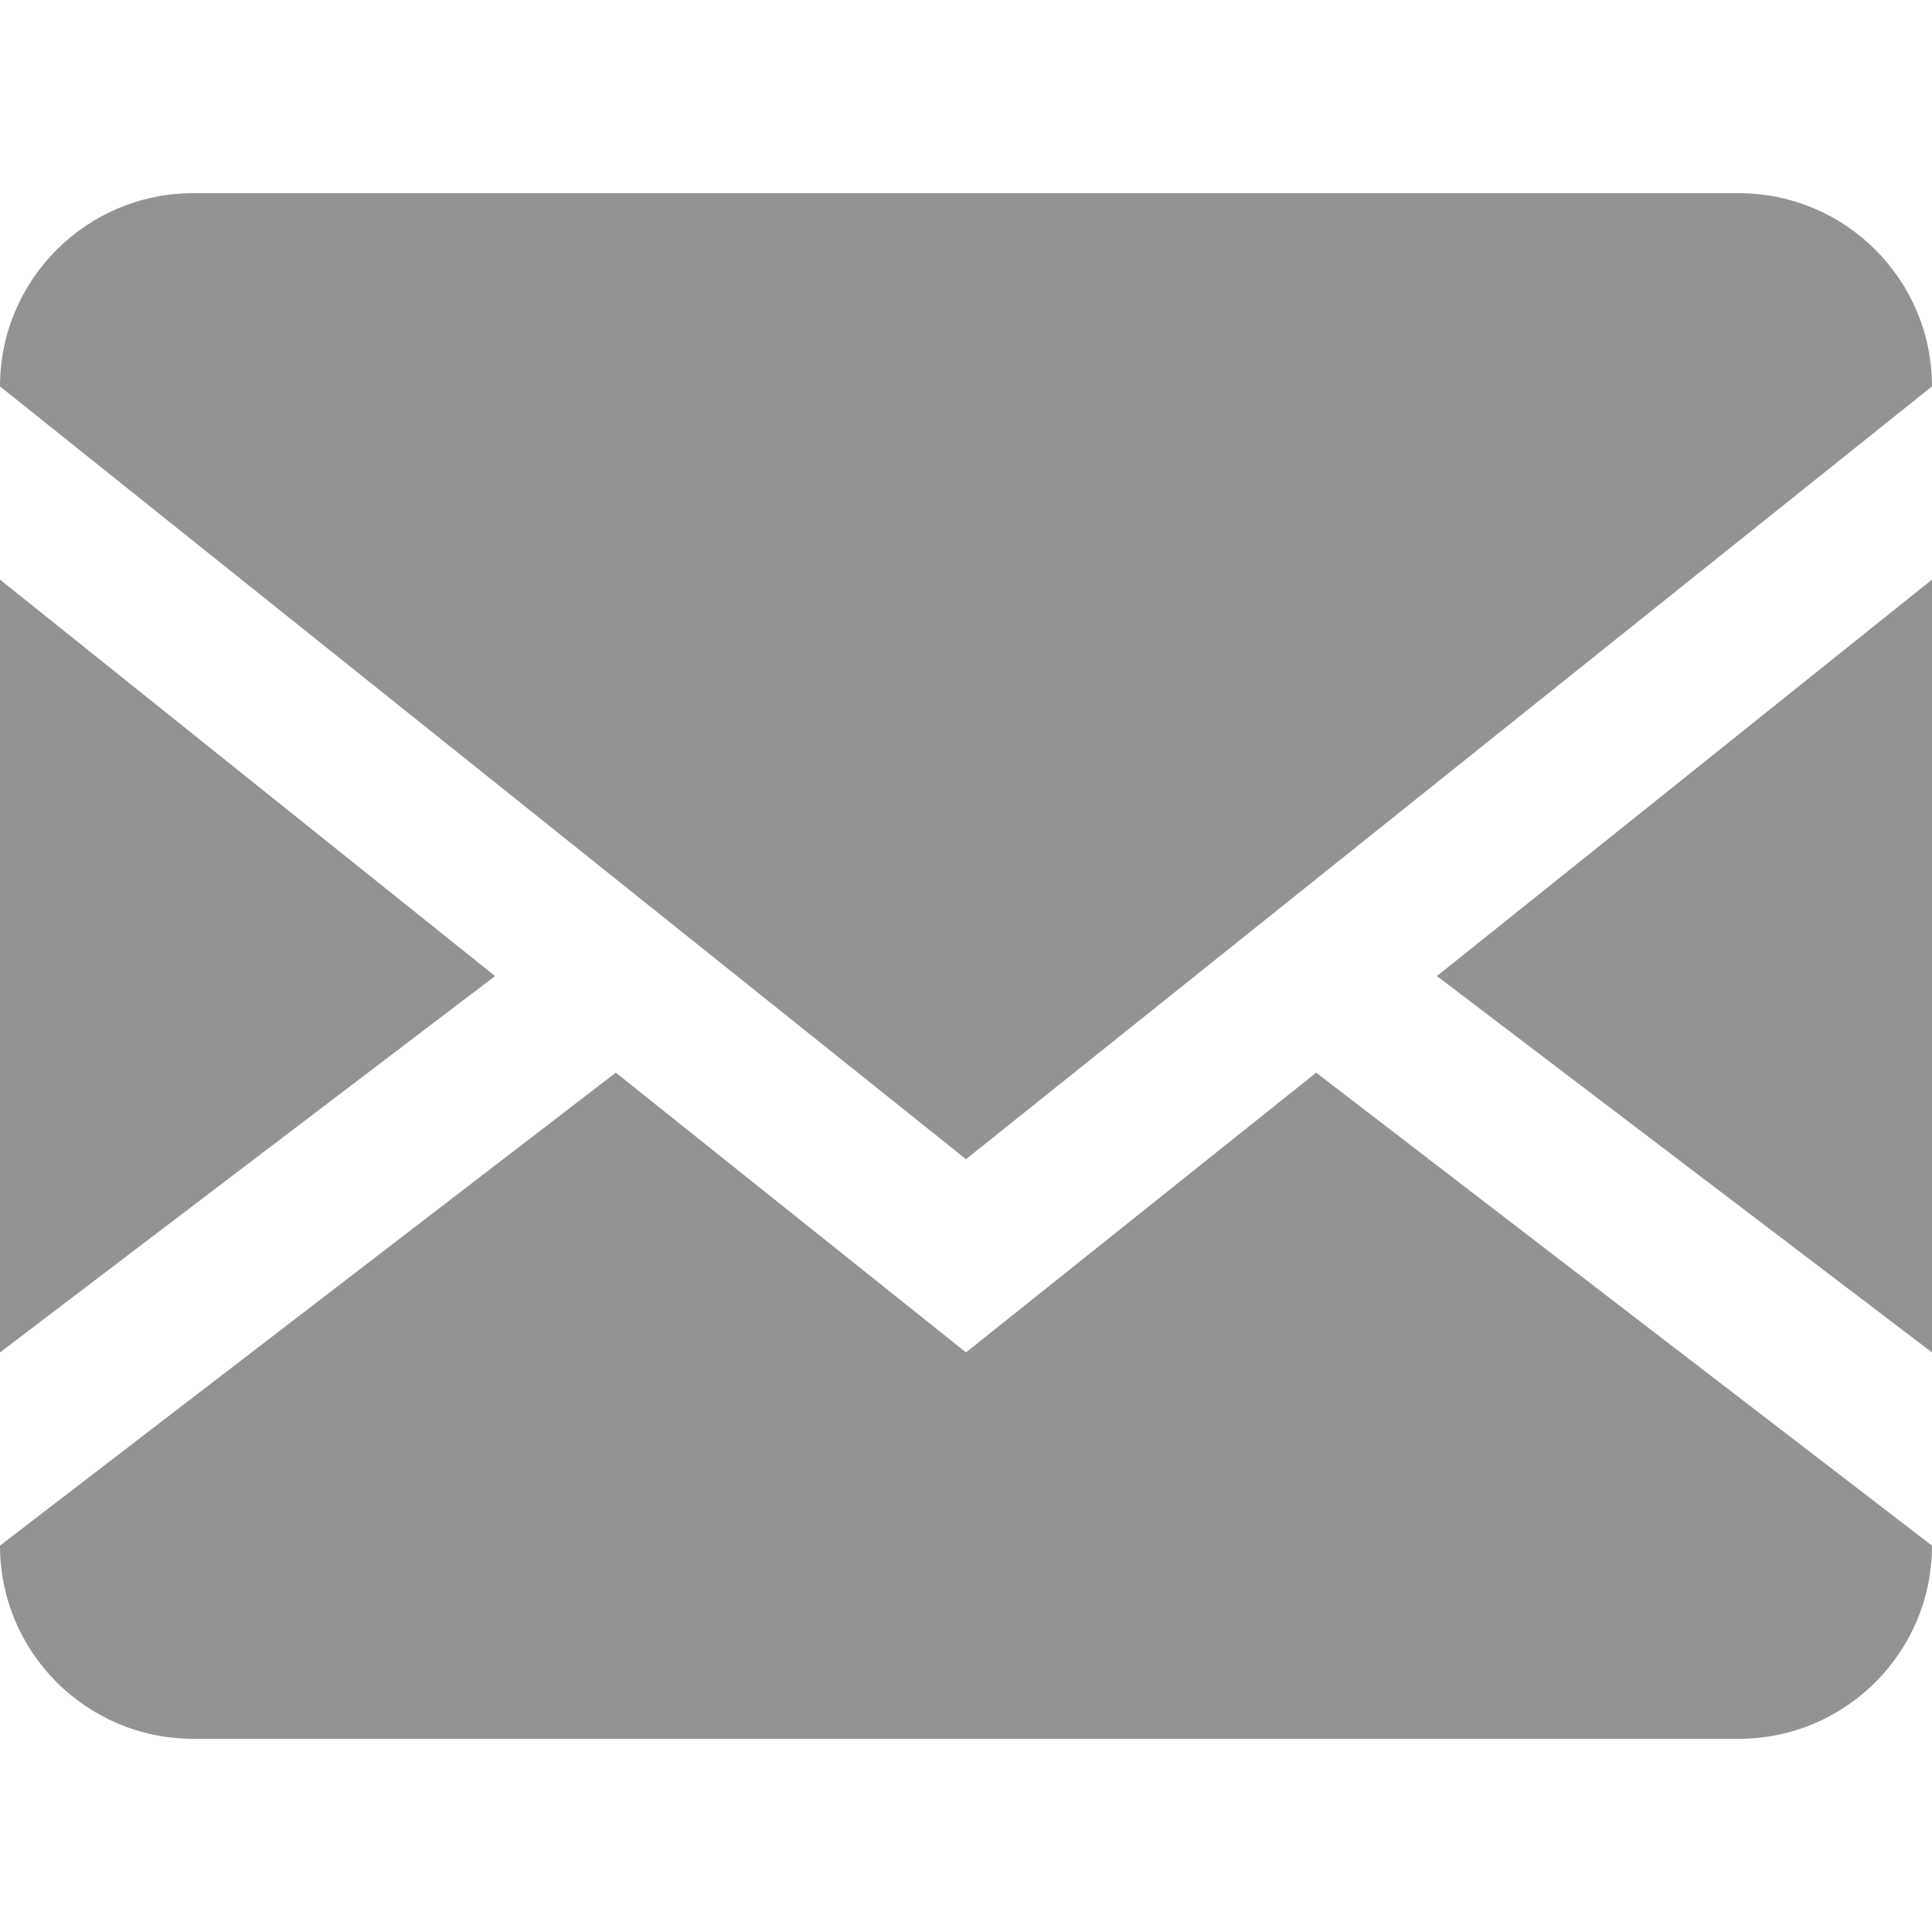 <?xml version="1.0" encoding="utf-8"?>
<!-- Generator: Adobe Illustrator 22.0.1, SVG Export Plug-In . SVG Version: 6.00 Build 0)  -->
<svg version="1.1" id="Layer_1" xmlns="http://www.w3.org/2000/svg" xmlns:xlink="http://www.w3.org/1999/xlink" x="0px" y="0px"
	 viewBox="0 0 96 96" style="enable-background:new 0 0 96 96;" xml:space="preserve">
<style type="text/css">
	.st0{fill:#939393;}
</style>
<title></title>
<g id="icomoon-ignore">
</g>
<path class="st0" d="M86.4,9.6c5.3,0,9.6,4.3,9.6,9.6l0,0v57.6c0,5.3-4.3,9.6-9.6,9.6l0,0H9.6c-5.3,0-9.6-4.3-9.6-9.6l0,0V19.2
	c0-5.3,4.3-9.6,9.6-9.6C9.6,9.6,86.4,9.6,86.4,9.6z M65.4,53.3L96,76.8v-9.6L71.4,48.5L96,28.8v-9.6L48,57.6L0,19.2v9.6l24.6,19.7
	L0,67.2v9.6l30.6-23.5L48,67.2C48,67.2,65.4,53.3,65.4,53.3z"/>
</svg>
